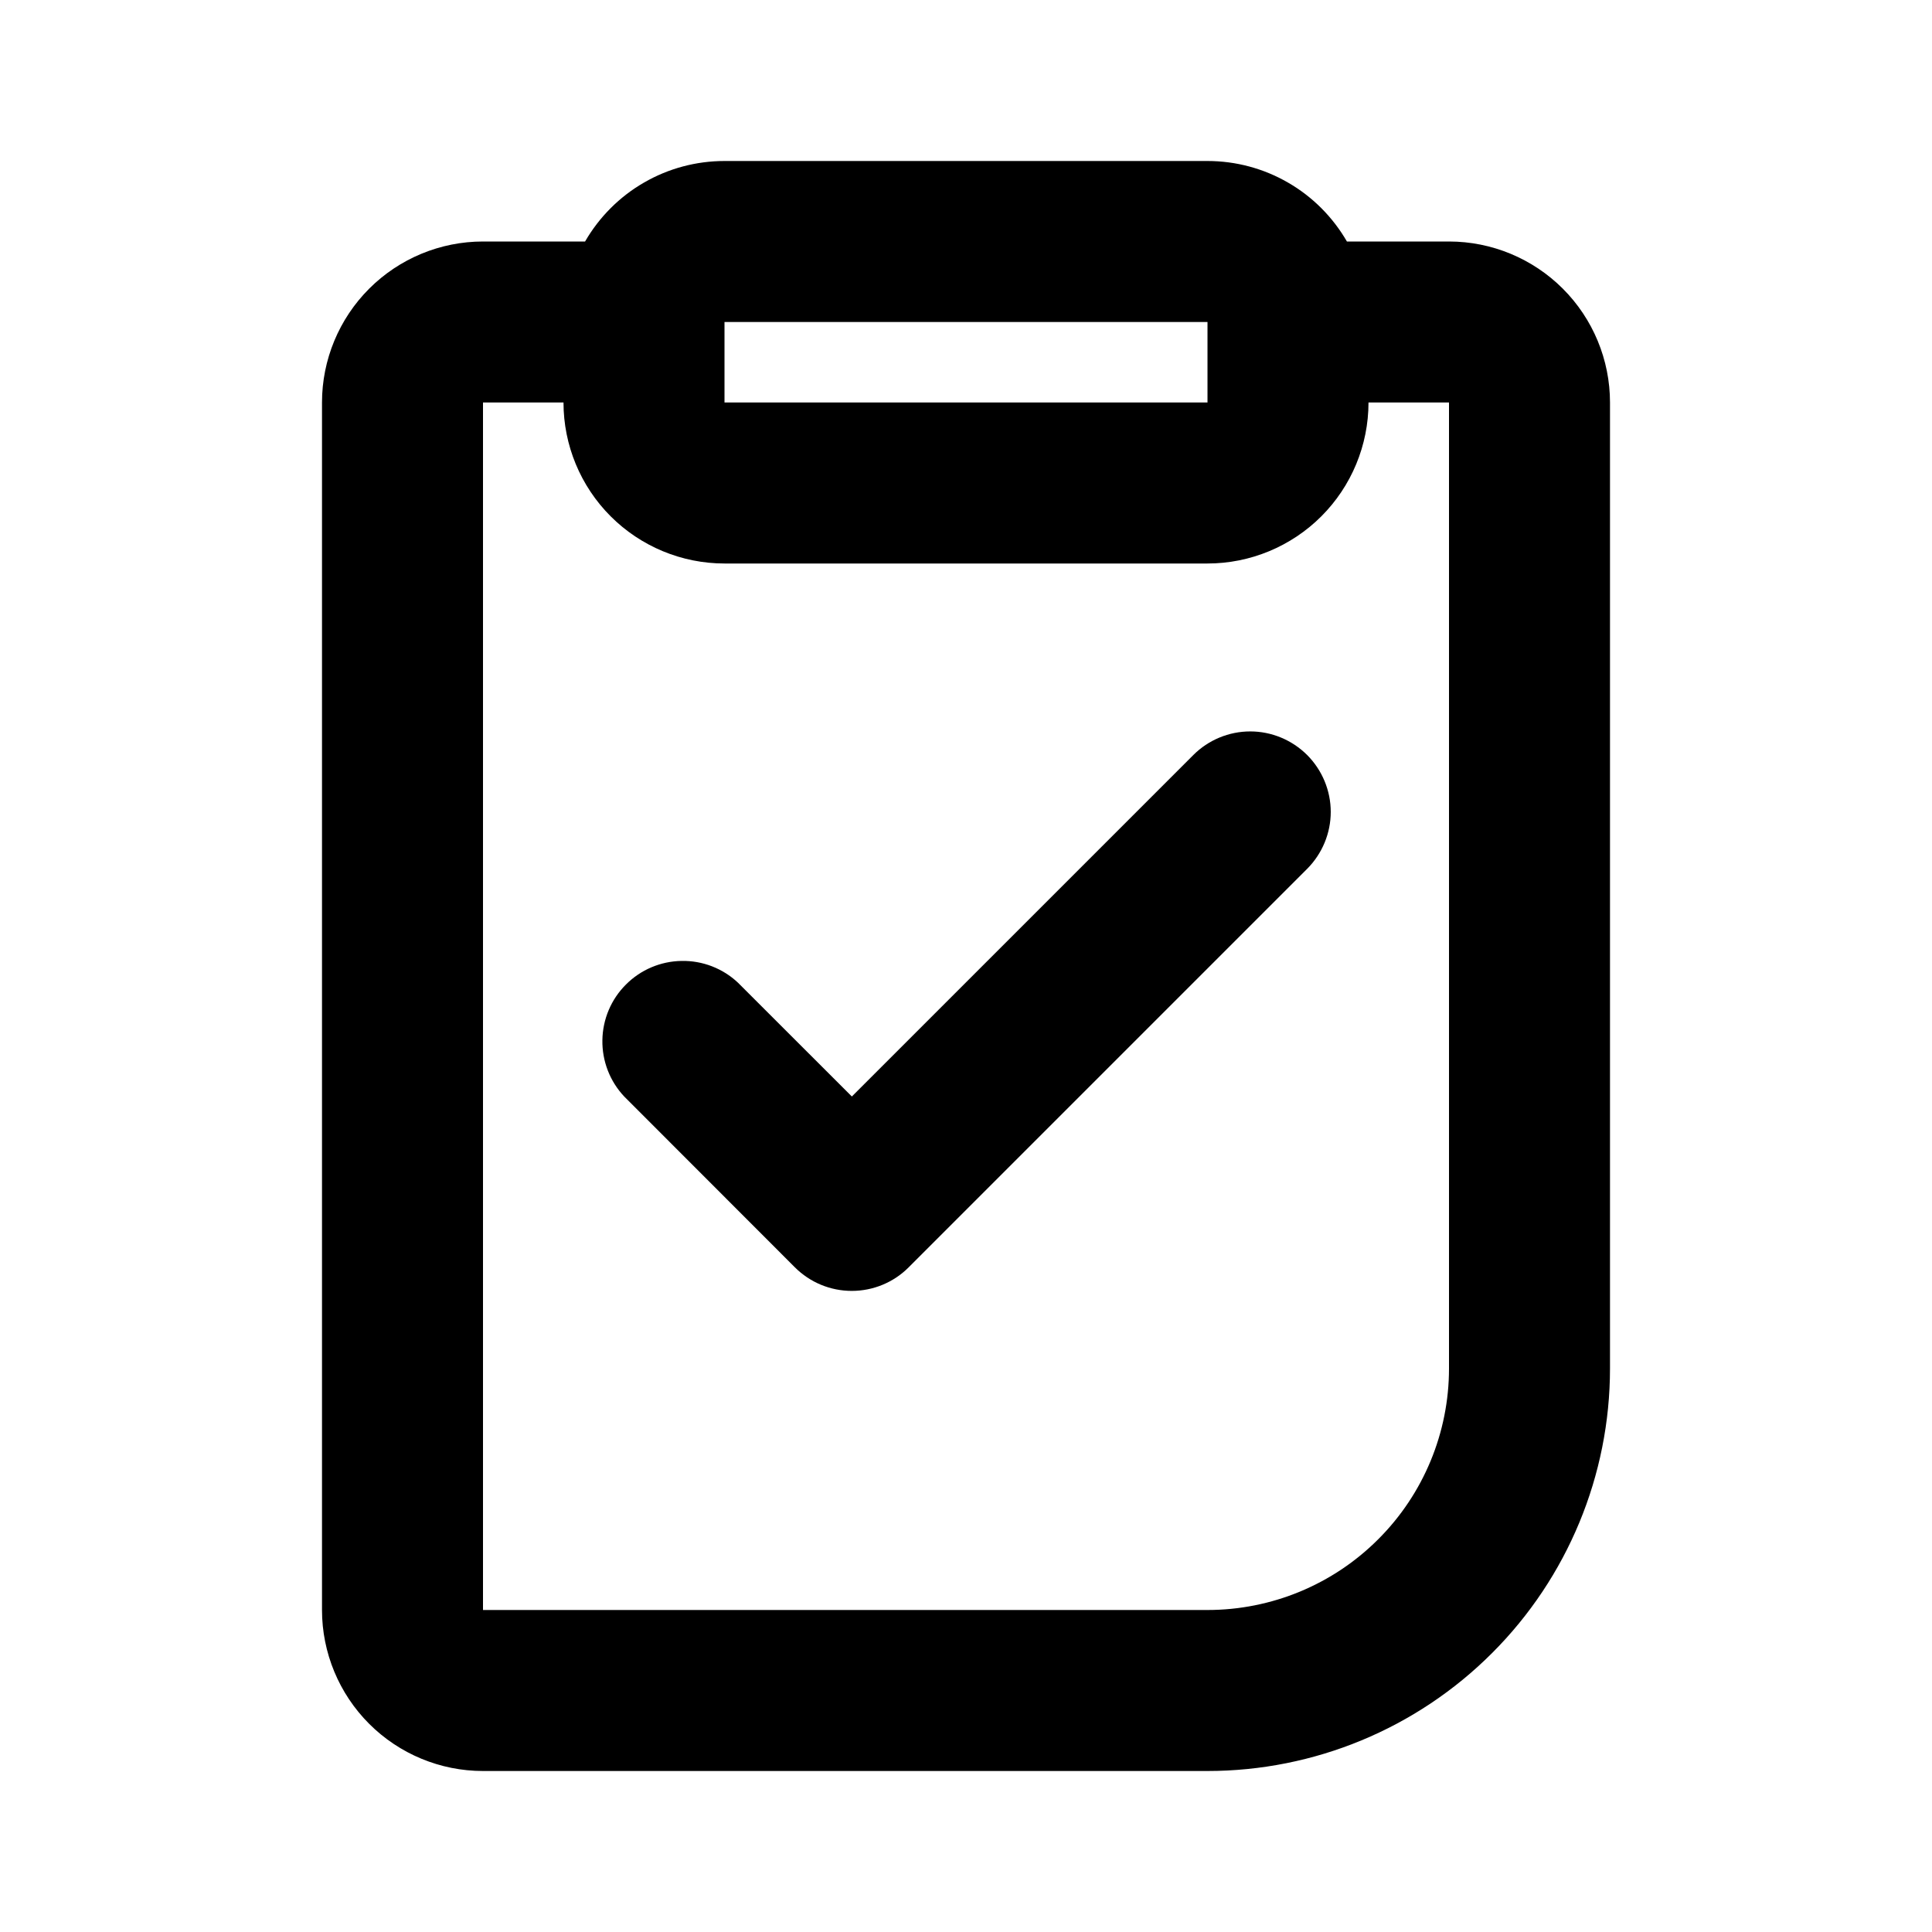 <svg width="24" height="24" viewBox="0 0 24 24" fill="none" xmlns="http://www.w3.org/2000/svg">
<path fill-rule="evenodd" clip-rule="evenodd" d="M15 2C15.351 2 15.696 2.092 16 2.268C16.304 2.443 16.556 2.696 16.732 3H18C18.53 3 19.039 3.211 19.414 3.586C19.789 3.961 20 4.47 20 5V17C20 18.326 19.473 19.598 18.535 20.535C17.598 21.473 16.326 22 15 22H6C5.47 22 4.961 21.789 4.586 21.414C4.211 21.039 4 20.53 4 20V5C4 4.47 4.211 3.961 4.586 3.586C4.961 3.211 5.47 3 6 3H7.268C7.444 2.696 7.696 2.443 8 2.268C8.304 2.092 8.649 2 9 2H15ZM7 5H6V20H15C15.796 20 16.559 19.684 17.121 19.121C17.684 18.559 18 17.796 18 17V5H17C17 5.53 16.789 6.039 16.414 6.414C16.039 6.789 15.53 7 15 7H9C8.47 7 7.961 6.789 7.586 6.414C7.211 6.039 7 5.53 7 5ZM16.238 9.379C16.425 9.567 16.531 9.821 16.531 10.086C16.531 10.351 16.425 10.605 16.238 10.793L11.288 15.743C11.101 15.931 10.846 16.036 10.581 16.036C10.316 16.036 10.062 15.931 9.874 15.743L7.754 13.621C7.576 13.432 7.479 13.181 7.483 12.921C7.487 12.661 7.592 12.413 7.776 12.23C7.959 12.046 8.207 11.941 8.467 11.937C8.726 11.932 8.978 12.029 9.167 12.207L10.582 13.621L14.824 9.379C15.011 9.192 15.266 9.086 15.531 9.086C15.796 9.086 16.05 9.192 16.238 9.379ZM15 4H9V5H15V4Z" fill="black"/>
</svg>
